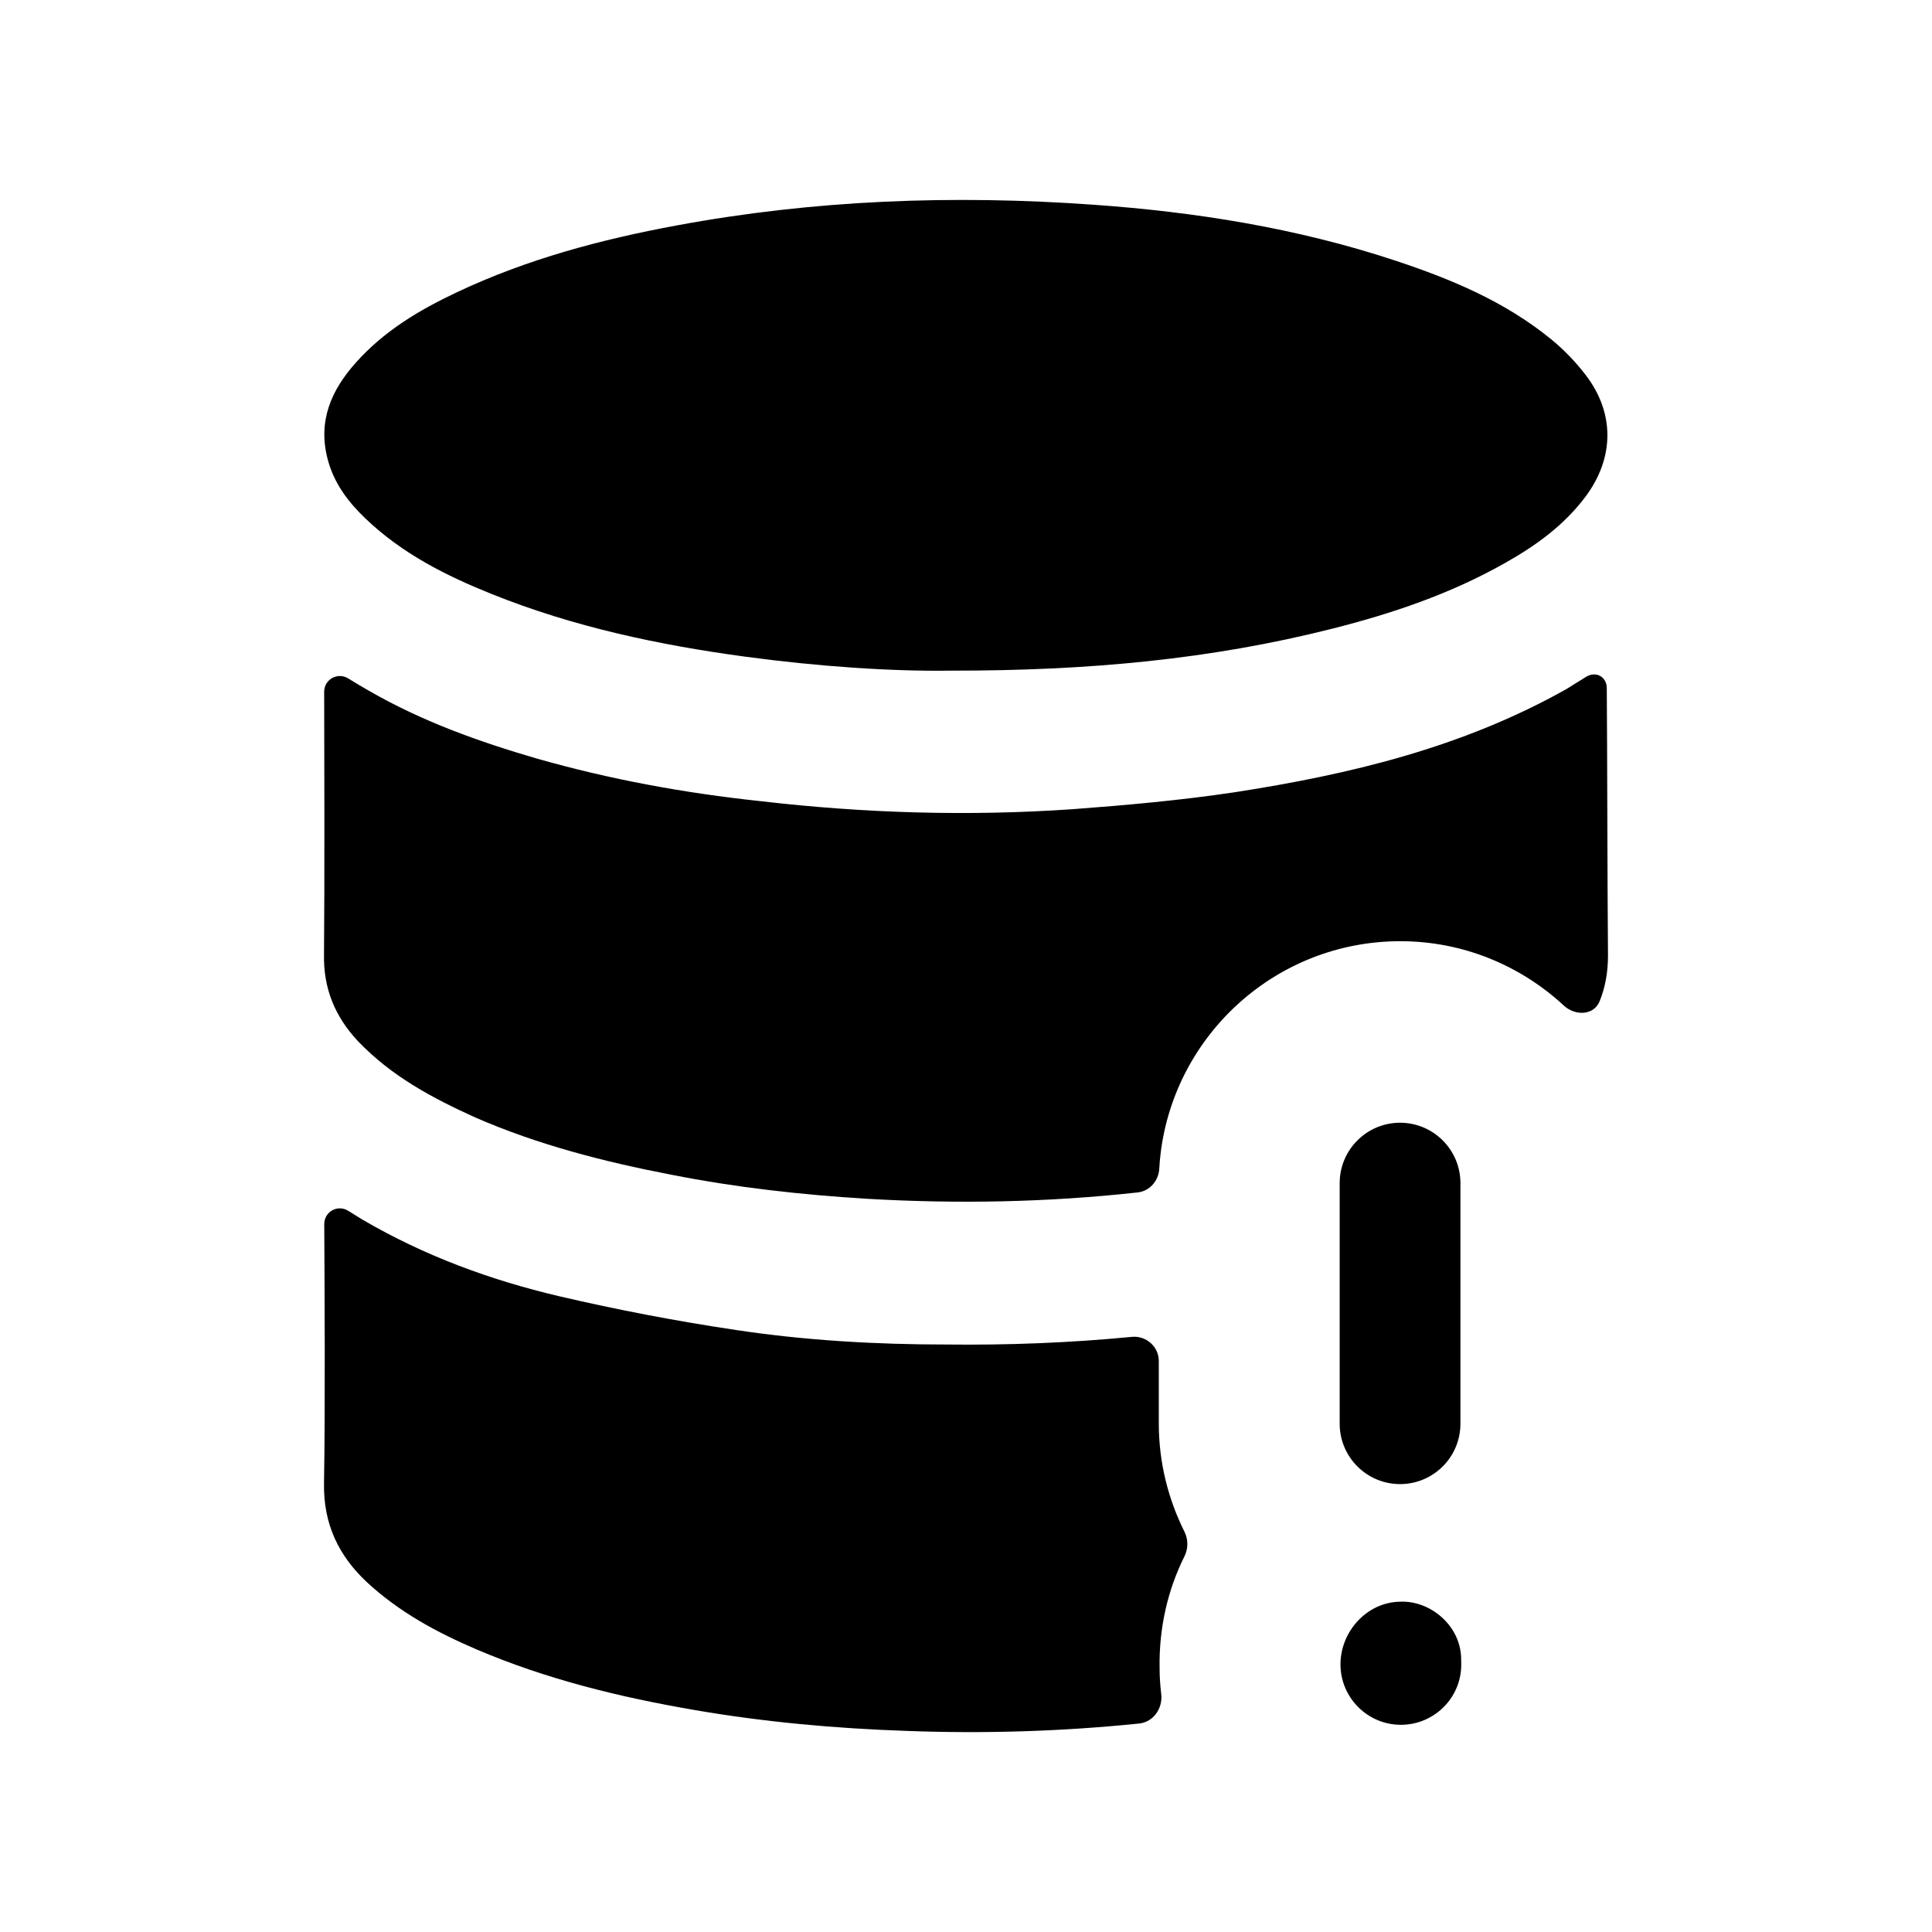 <svg width="24" height="24" viewBox="0 0 24 24" fill="none" xmlns="http://www.w3.org/2000/svg">
<path fill-rule="evenodd" clip-rule="evenodd" d="M19.96 8.547C19.959 8.405 19.823 8.333 19.703 8.408C19.619 8.46 19.537 8.511 19.455 8.562C18.155 9.292 16.755 9.622 15.335 9.842C14.665 9.942 13.995 10.002 13.325 10.052C12.025 10.142 10.735 10.102 9.445 9.952C8.505 9.852 7.575 9.682 6.665 9.422C5.945 9.212 5.245 8.962 4.585 8.582C4.5 8.534 4.414 8.482 4.326 8.428C4.194 8.346 4.026 8.44 4.027 8.595C4.029 9.317 4.033 10.964 4.025 11.852C4.015 12.282 4.165 12.632 4.445 12.932C4.865 13.372 5.375 13.642 5.905 13.882C6.685 14.222 7.505 14.432 8.335 14.592C9.145 14.752 9.955 14.842 10.775 14.892C11.898 14.957 13.011 14.936 14.132 14.813C14.283 14.796 14.393 14.668 14.401 14.517C14.405 14.455 14.409 14.393 14.417 14.332C14.595 12.85 15.858 11.692 17.395 11.692C18.181 11.692 18.893 11.998 19.427 12.492C19.568 12.622 19.799 12.616 19.871 12.438C19.94 12.268 19.975 12.081 19.975 11.872C19.967 10.947 19.966 9.234 19.96 8.547Z" fill="black"/>
<path fill-rule="evenodd" clip-rule="evenodd" d="M14.395 17.682V16.908C14.395 16.729 14.239 16.59 14.061 16.607C13.293 16.681 12.524 16.711 11.755 16.702C10.885 16.702 10.005 16.652 9.145 16.522C8.405 16.412 7.675 16.272 6.945 16.102C6.095 15.902 5.275 15.602 4.505 15.152C4.447 15.117 4.388 15.08 4.327 15.042C4.195 14.958 4.027 15.052 4.028 15.208C4.032 15.925 4.041 17.544 4.025 18.422C4.015 18.942 4.215 19.332 4.555 19.652C4.965 20.032 5.435 20.282 5.925 20.492C6.795 20.862 7.695 21.082 8.625 21.242C9.495 21.392 10.375 21.472 11.265 21.502C12.224 21.538 13.191 21.509 14.152 21.41C14.33 21.391 14.447 21.219 14.425 21.042C14.412 20.936 14.405 20.829 14.405 20.722C14.396 20.224 14.506 19.749 14.714 19.333C14.761 19.238 14.762 19.126 14.715 19.03C14.513 18.626 14.395 18.17 14.395 17.682Z" fill="black"/>
<path fill-rule="evenodd" clip-rule="evenodd" d="M4.542 6.443C5 6.881 5.545 7.153 6.11 7.38C7.129 7.789 8.188 8.013 9.262 8.158C10.168 8.28 11.079 8.342 11.814 8.331C13.528 8.333 15.048 8.189 16.545 7.811C17.29 7.623 18.019 7.378 18.701 6.991C19.076 6.779 19.426 6.53 19.697 6.168C20.055 5.688 20.061 5.129 19.696 4.656C19.572 4.494 19.427 4.344 19.272 4.217C18.691 3.742 18.022 3.466 17.335 3.238C16.111 2.833 14.853 2.633 13.581 2.543C11.845 2.419 10.116 2.482 8.398 2.802C7.465 2.975 6.55 3.218 5.679 3.629C5.214 3.848 4.771 4.109 4.415 4.511C4.119 4.845 3.945 5.226 4.07 5.703C4.149 6.007 4.329 6.24 4.542 6.443Z" fill="black"/>
<path fill-rule="evenodd" clip-rule="evenodd" d="M17.392 18.436C17.806 18.436 18.142 18.1 18.142 17.686V14.697C18.142 14.283 17.806 13.947 17.392 13.947C16.978 13.947 16.642 14.283 16.642 14.697V17.686C16.642 18.1 16.978 18.436 17.392 18.436Z" fill="black"/>
<path fill-rule="evenodd" clip-rule="evenodd" d="M17.39 19.897C16.976 19.904 16.645 20.274 16.652 20.689C16.66 21.098 16.994 21.426 17.402 21.426H17.415C17.828 21.419 18.16 21.079 18.152 20.664L18.151 20.604C18.145 20.19 17.762 19.878 17.39 19.897Z" fill="black"/>
</svg>